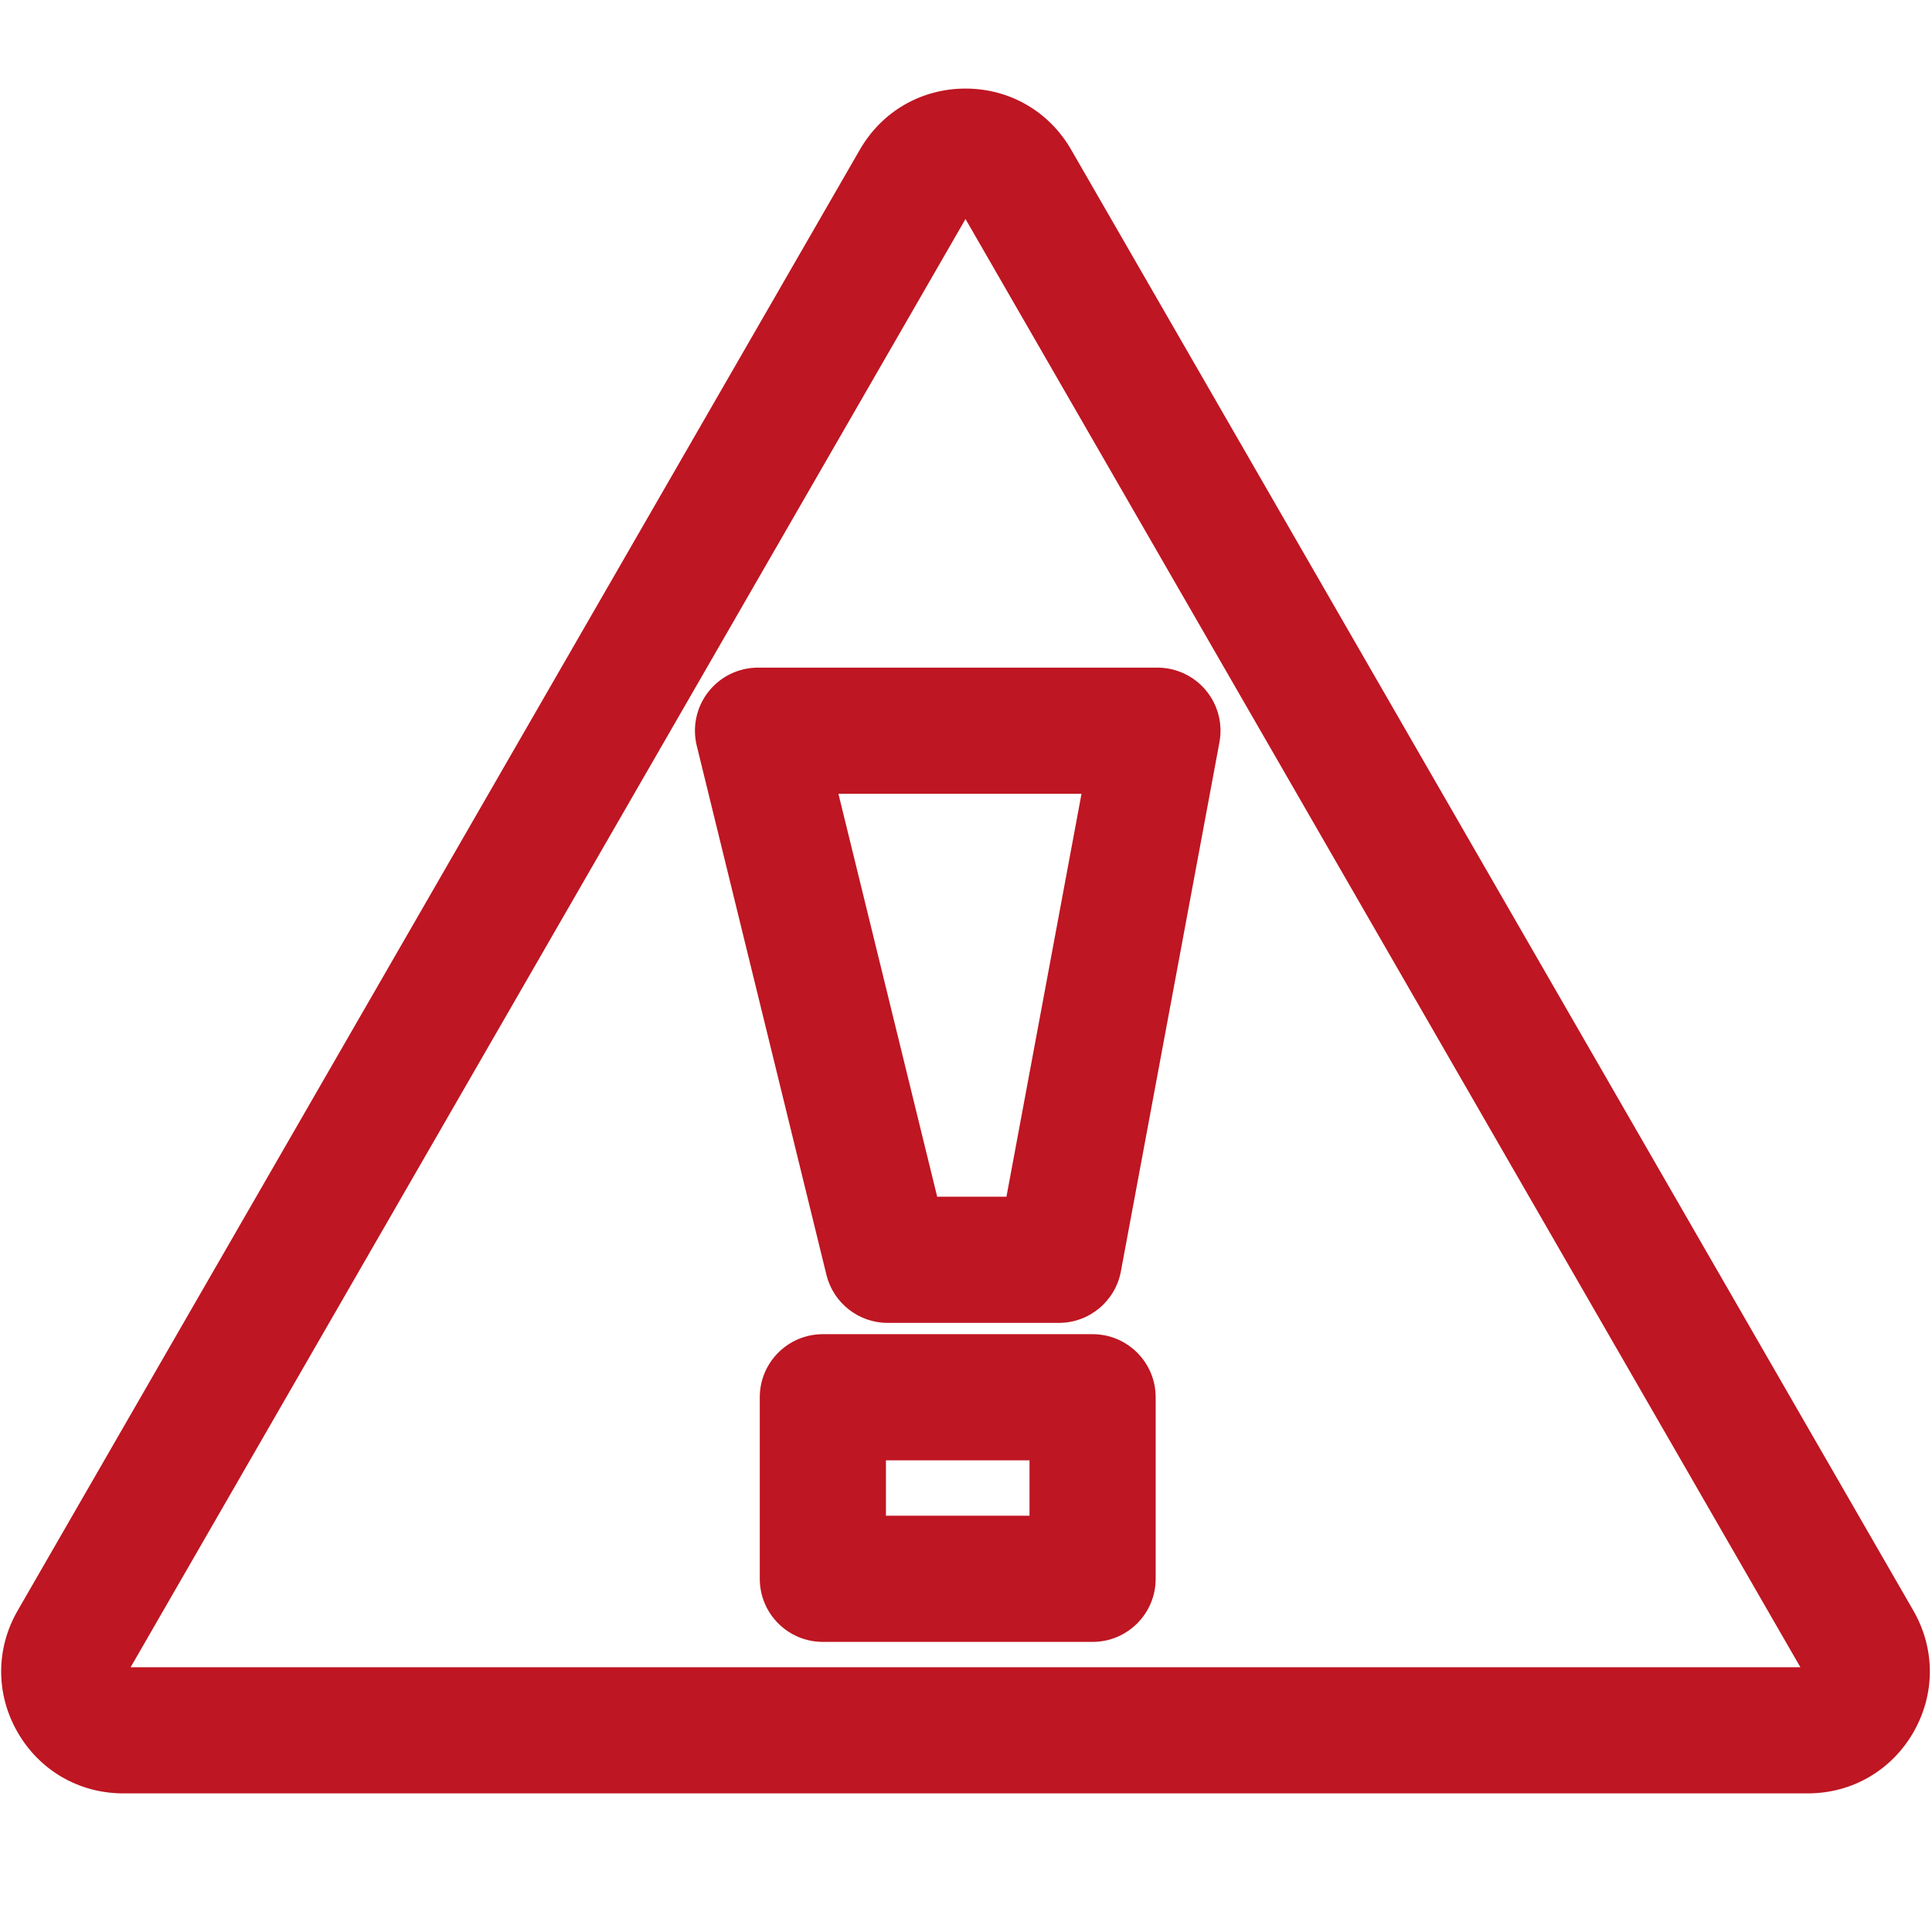 <?xml version="1.0" encoding="utf-8"?>
<!-- Generator: Adobe Illustrator 19.0.0, SVG Export Plug-In . SVG Version: 6.00 Build 0)  -->
<svg version="1.1" id="XMLID_1_" xmlns="http://www.w3.org/2000/svg" xmlns:xlink="http://www.w3.org/1999/xlink" x="0px" y="0px"
	 viewBox="0 0 302.8 302.8" enable-background="new 0 0 302.8 302.8" xml:space="preserve">
<g id="warning">
	<rect fill="none" width="302.8" height="302.8"/>
	<g>
		<path fill="#BE1622" d="M171.24,257.332h-42.274c-5.46,0-9.887-4.427-9.887-9.887v-28.454
			c0-5.46,4.426-9.887,9.887-9.887H171.24c5.46,0,9.887,4.427,9.887,9.887v28.454
			C181.127,252.905,176.7,257.332,171.24,257.332z M138.853,237.558h22.5v-8.68h-22.5V237.558z"/>
	</g>
	<g>
		<path fill="#BE1622" d="M165.956,207.334h-26.828c-4.554,0-8.519-3.11-9.603-7.533l-20.324-82.923
			c-0.723-2.949-0.051-6.067,1.824-8.456c1.874-2.389,4.742-3.784,7.779-3.784h62.599
			c2.939,0,5.726,1.308,7.604,3.568c1.878,2.261,2.653,5.24,2.115,8.129l-15.446,82.922
			C174.804,203.94,170.718,207.334,165.956,207.334z M146.884,187.561h10.856l11.763-63.148h-38.096L146.884,187.561
			z"/>
	</g>
	<g>
		<path fill="#BE1622" d="M283.328,281.075H19.317c-6.904,0-13.088-3.569-16.542-9.547
			c-3.454-5.978-3.458-13.118-0.01-19.099L134.771,23.445c3.453-5.988,9.64-9.563,16.551-9.563c0.001,0,0,0,0.001,0
			c6.911,0,13.098,3.575,16.55,9.563L299.879,252.429c3.449,5.981,3.445,13.121-0.01,19.099
			C296.416,277.506,290.231,281.075,283.328,281.075z M282.748,262.304h0.011H282.748z M20.475,261.301h261.695
			L151.322,34.327L20.475,261.301z"/>
	</g>
</g>
</svg>
